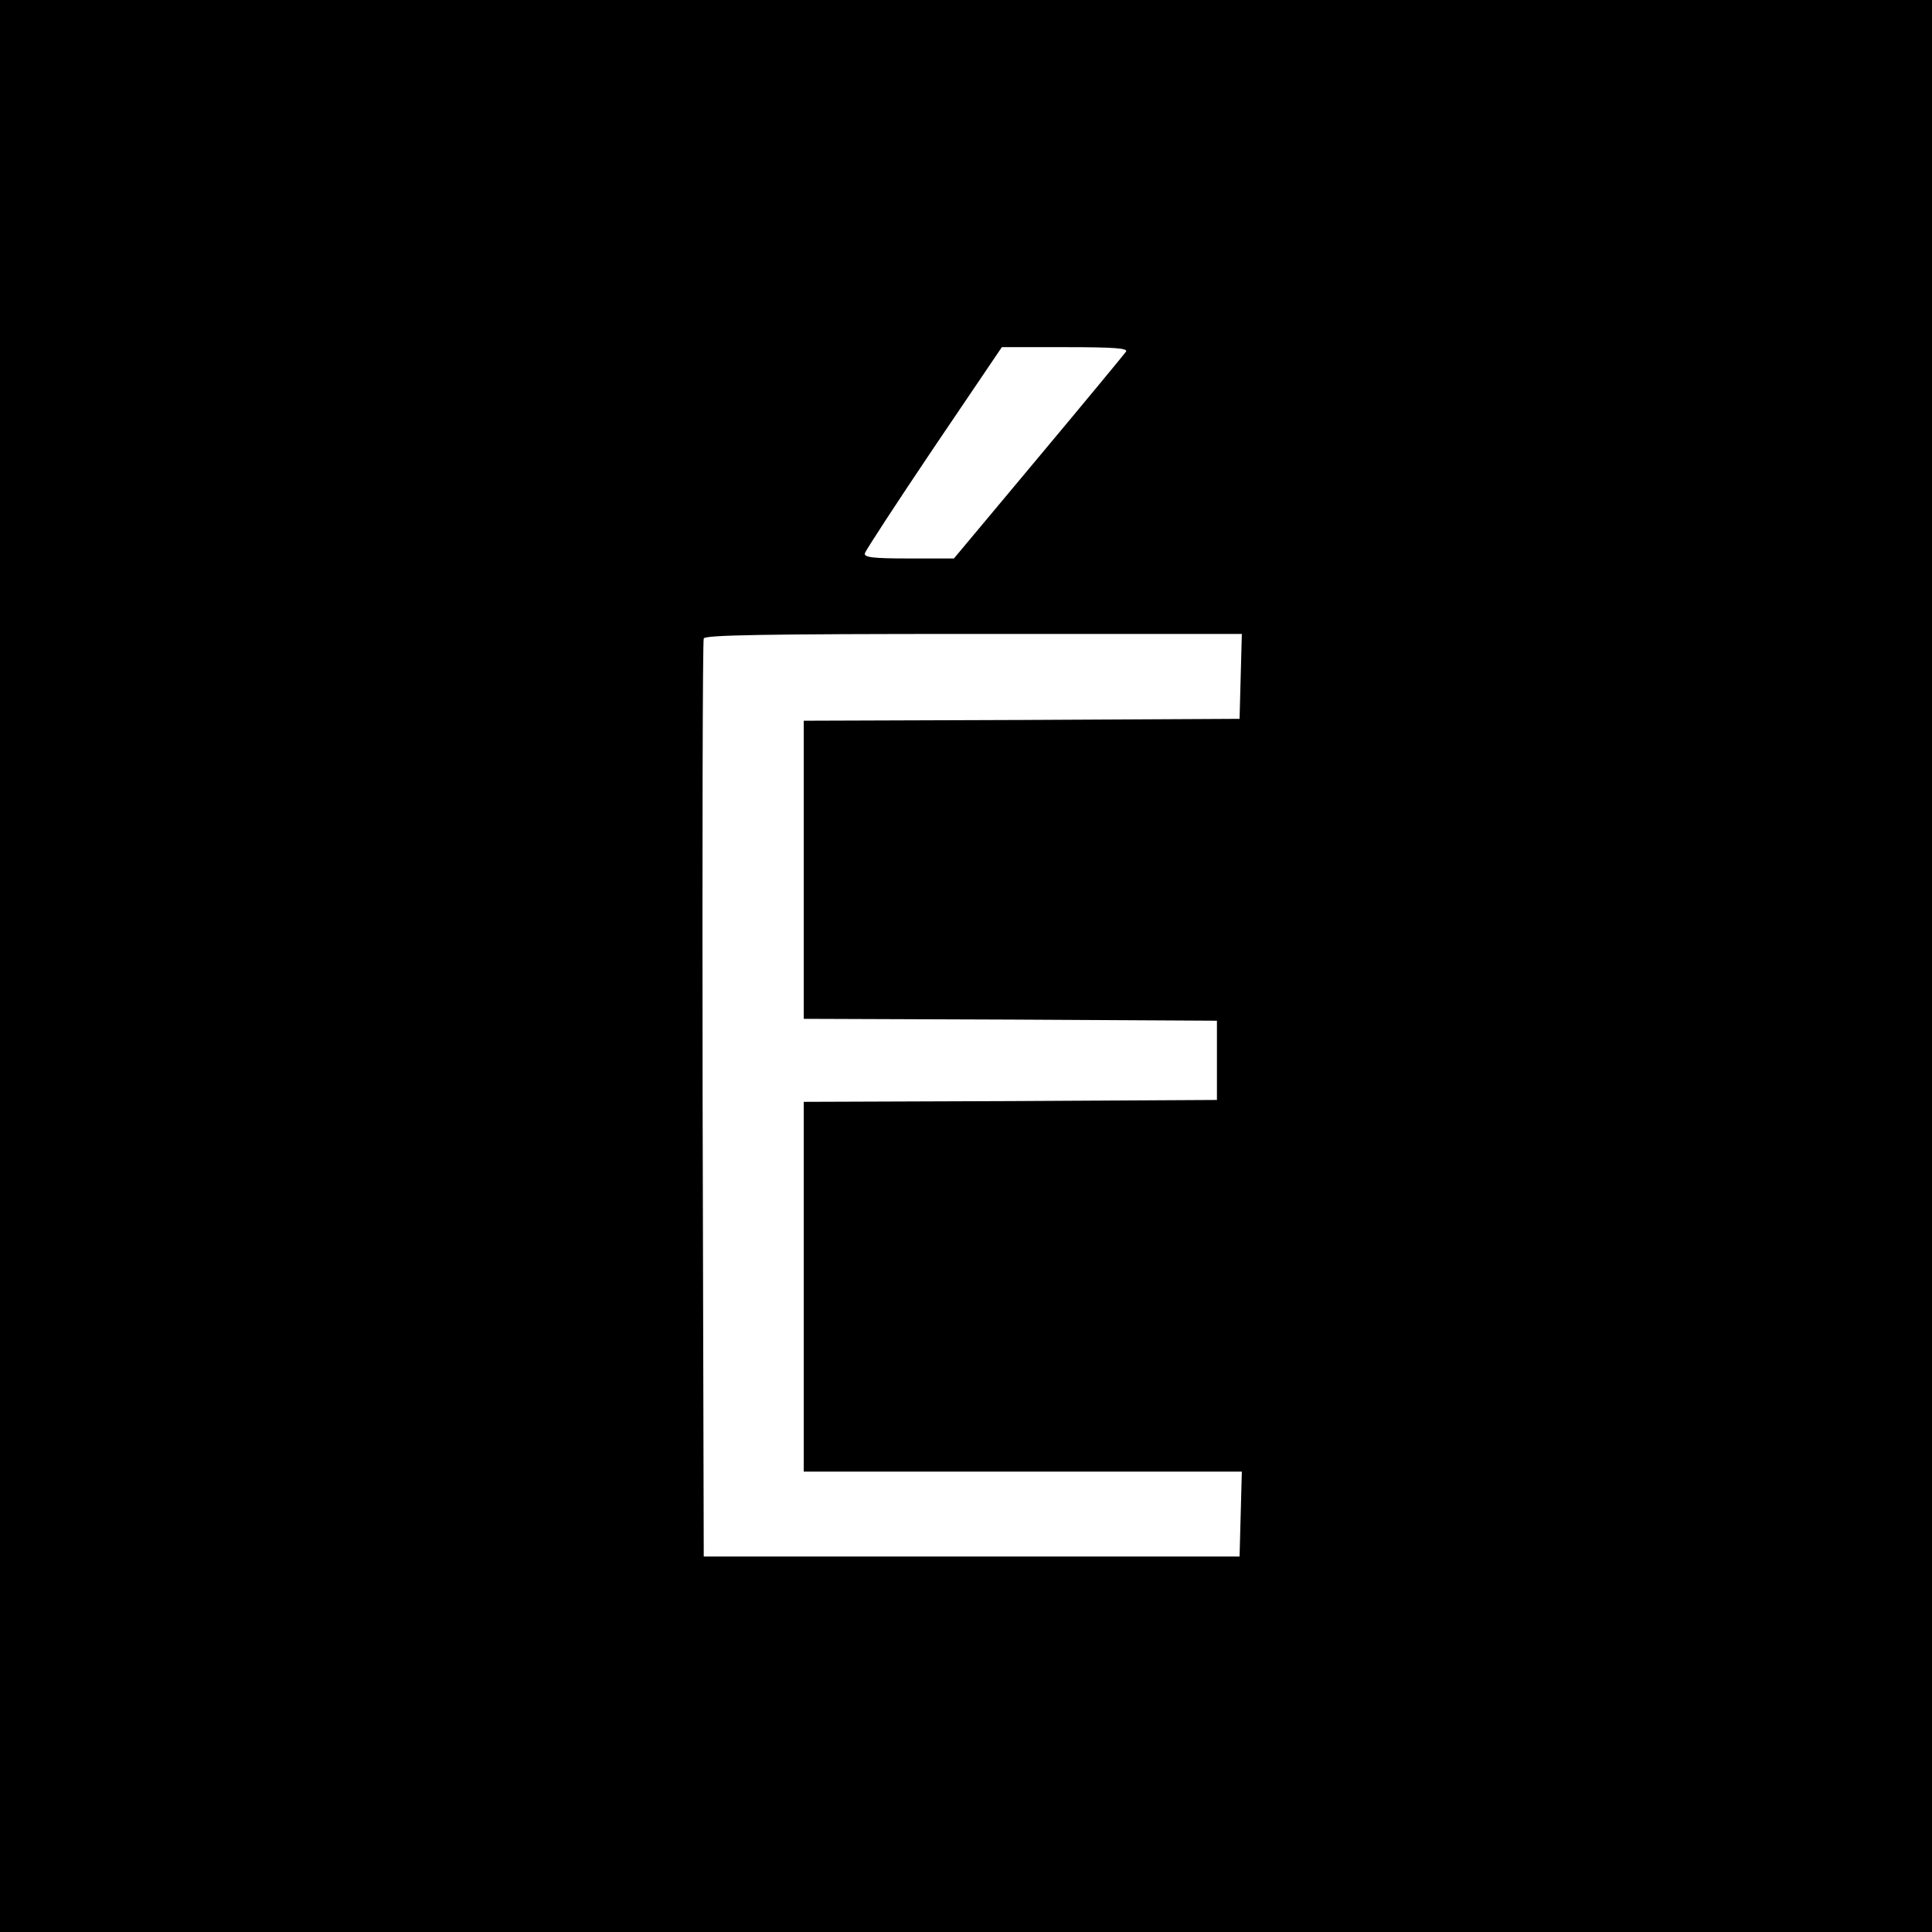 <?xml version="1.0" standalone="no"?>
<!DOCTYPE svg PUBLIC "-//W3C//DTD SVG 20010904//EN"
 "http://www.w3.org/TR/2001/REC-SVG-20010904/DTD/svg10.dtd">
<svg version="1.0" xmlns="http://www.w3.org/2000/svg"
 width="512pt" height="512pt" viewBox="0 0 512 512"
 preserveAspectRatio="xMidYMid meet">
<g transform="translate(0,512) scale(0.1,-0.1)"
fill="#000000" stroke="none">
<path d="M0 2560 l0 -2560 2560 0 2560 0 0 2560 0 2560 -2560 0 -2560 0 0
-2560z m2984 1628 c-5 -7 -109 -133 -232 -280 l-224 -268 -120 0 c-96 0 -119
3 -116 14 2 7 84 133 183 280 l180 266 168 0 c132 0 167 -3 161 -12z m304
-860 l-3 -113 -577 -3 -578 -2 0 -395 0 -395 548 -2 547 -3 0 -105 0 -105
-547 -3 -548 -2 0 -490 0 -490 580 0 581 0 -3 -112 -3 -113 -710 0 -710 0 -3
1210 c-1 666 0 1216 3 1223 3 9 156 12 715 12 l711 0 -3 -112z"/>
</g>
</svg>
